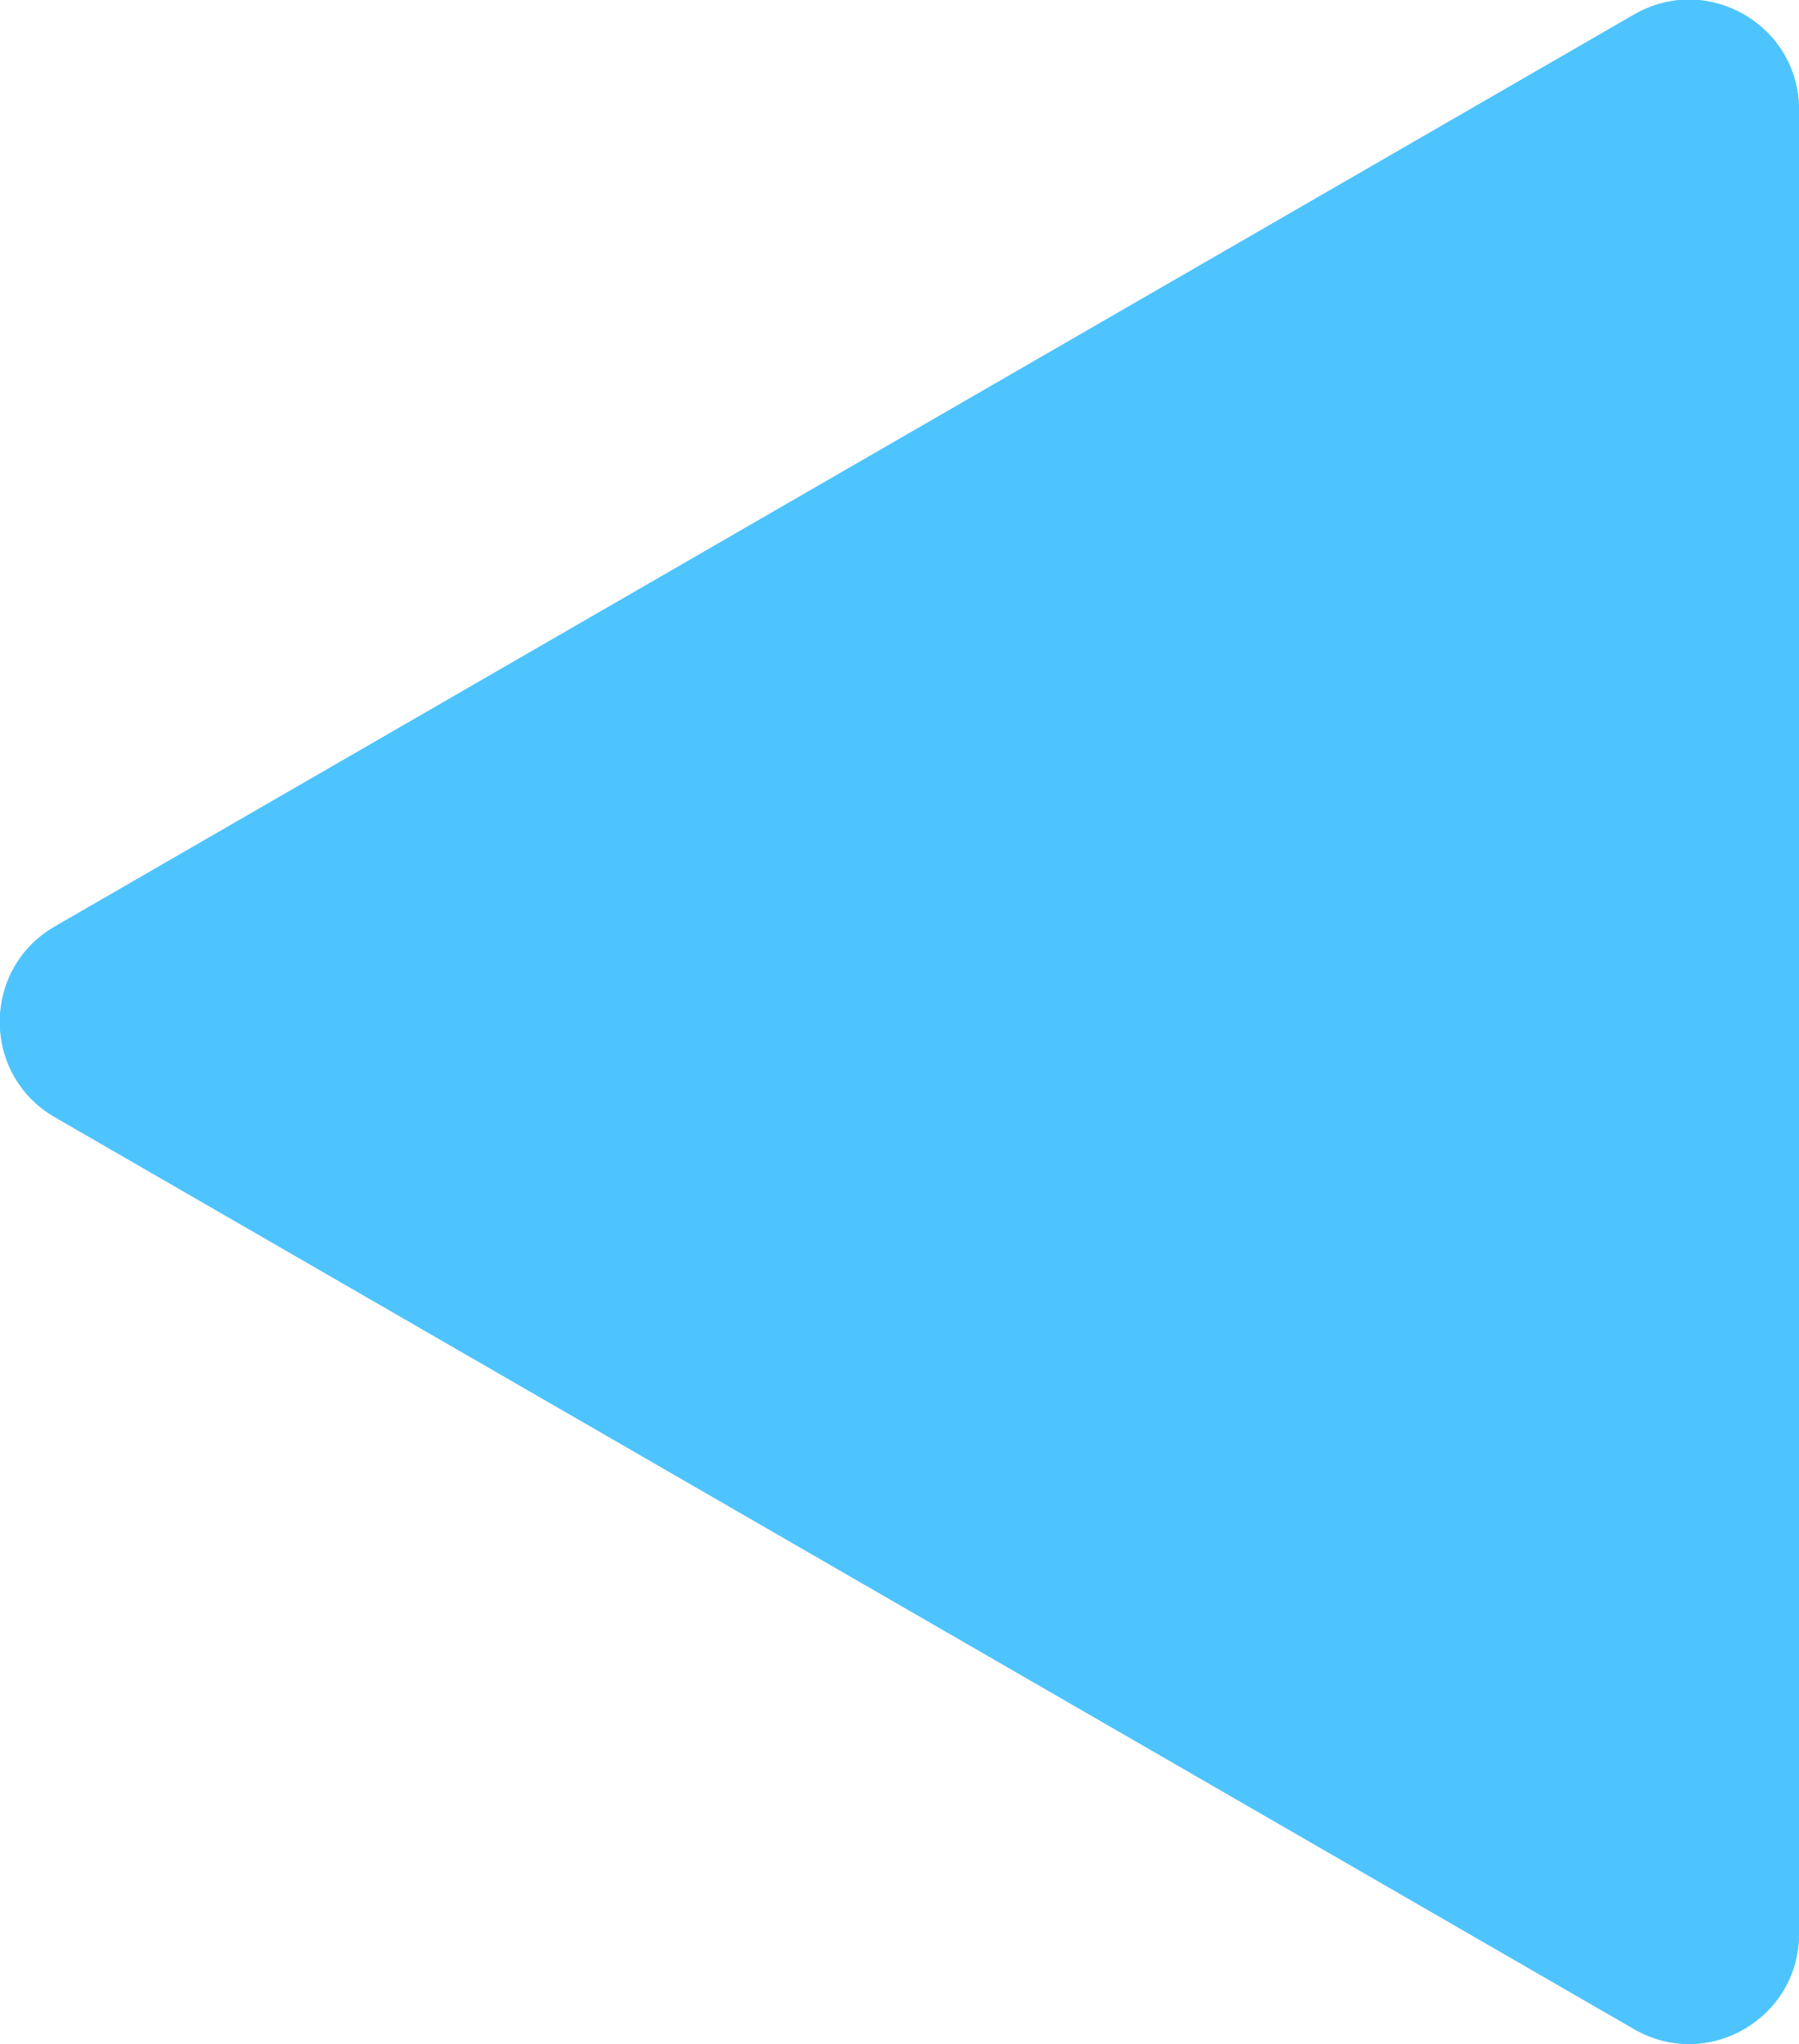 <?xml version="1.0" encoding="utf-8"?>
<!-- Generator: Adobe Illustrator 19.0.1, SVG Export Plug-In . SVG Version: 6.00 Build 0)  -->
<svg version="1.1" id="Слой_1" xmlns="http://www.w3.org/2000/svg" xmlns:xlink="http://www.w3.org/1999/xlink" x="0px" y="0px"
	 viewBox="0 0 279.8 317.9" style="enable-background:new 0 0 279.8 317.9;" xml:space="preserve">
<style type="text/css">
	.st0{clip-path:url(#SVGID_2_);fill:#4EC4FE;stroke:#4EC4FE;stroke-miterlimit:10;}
</style>
<g>
	<defs>
		<rect id="SVGID_1_" x="0" y="0" width="279.8" height="317.9"/>
	</defs>
	<clipPath id="SVGID_2_">
		<use xlink:href="#SVGID_1_"  style="overflow:visible;"/>
	</clipPath>
	<path class="st0" d="M8.8,173.3l245.6,141.8c11.1,6.4,24.9-1.6,24.9-14.4V17.1c0-12.8-13.8-20.8-24.9-14.4L8.8,144.5
		C-2.3,150.9-2.3,166.9,8.8,173.3"/>
	<path class="st0" d="M8.8,173.3l245.6,141.8c11.1,6.4,24.9-1.6,24.9-14.4V17.1c0-12.8-13.8-20.8-24.9-14.4L8.8,144.5
		C-2.3,150.9-2.3,166.9,8.8,173.3z"/>
</g>
</svg>
